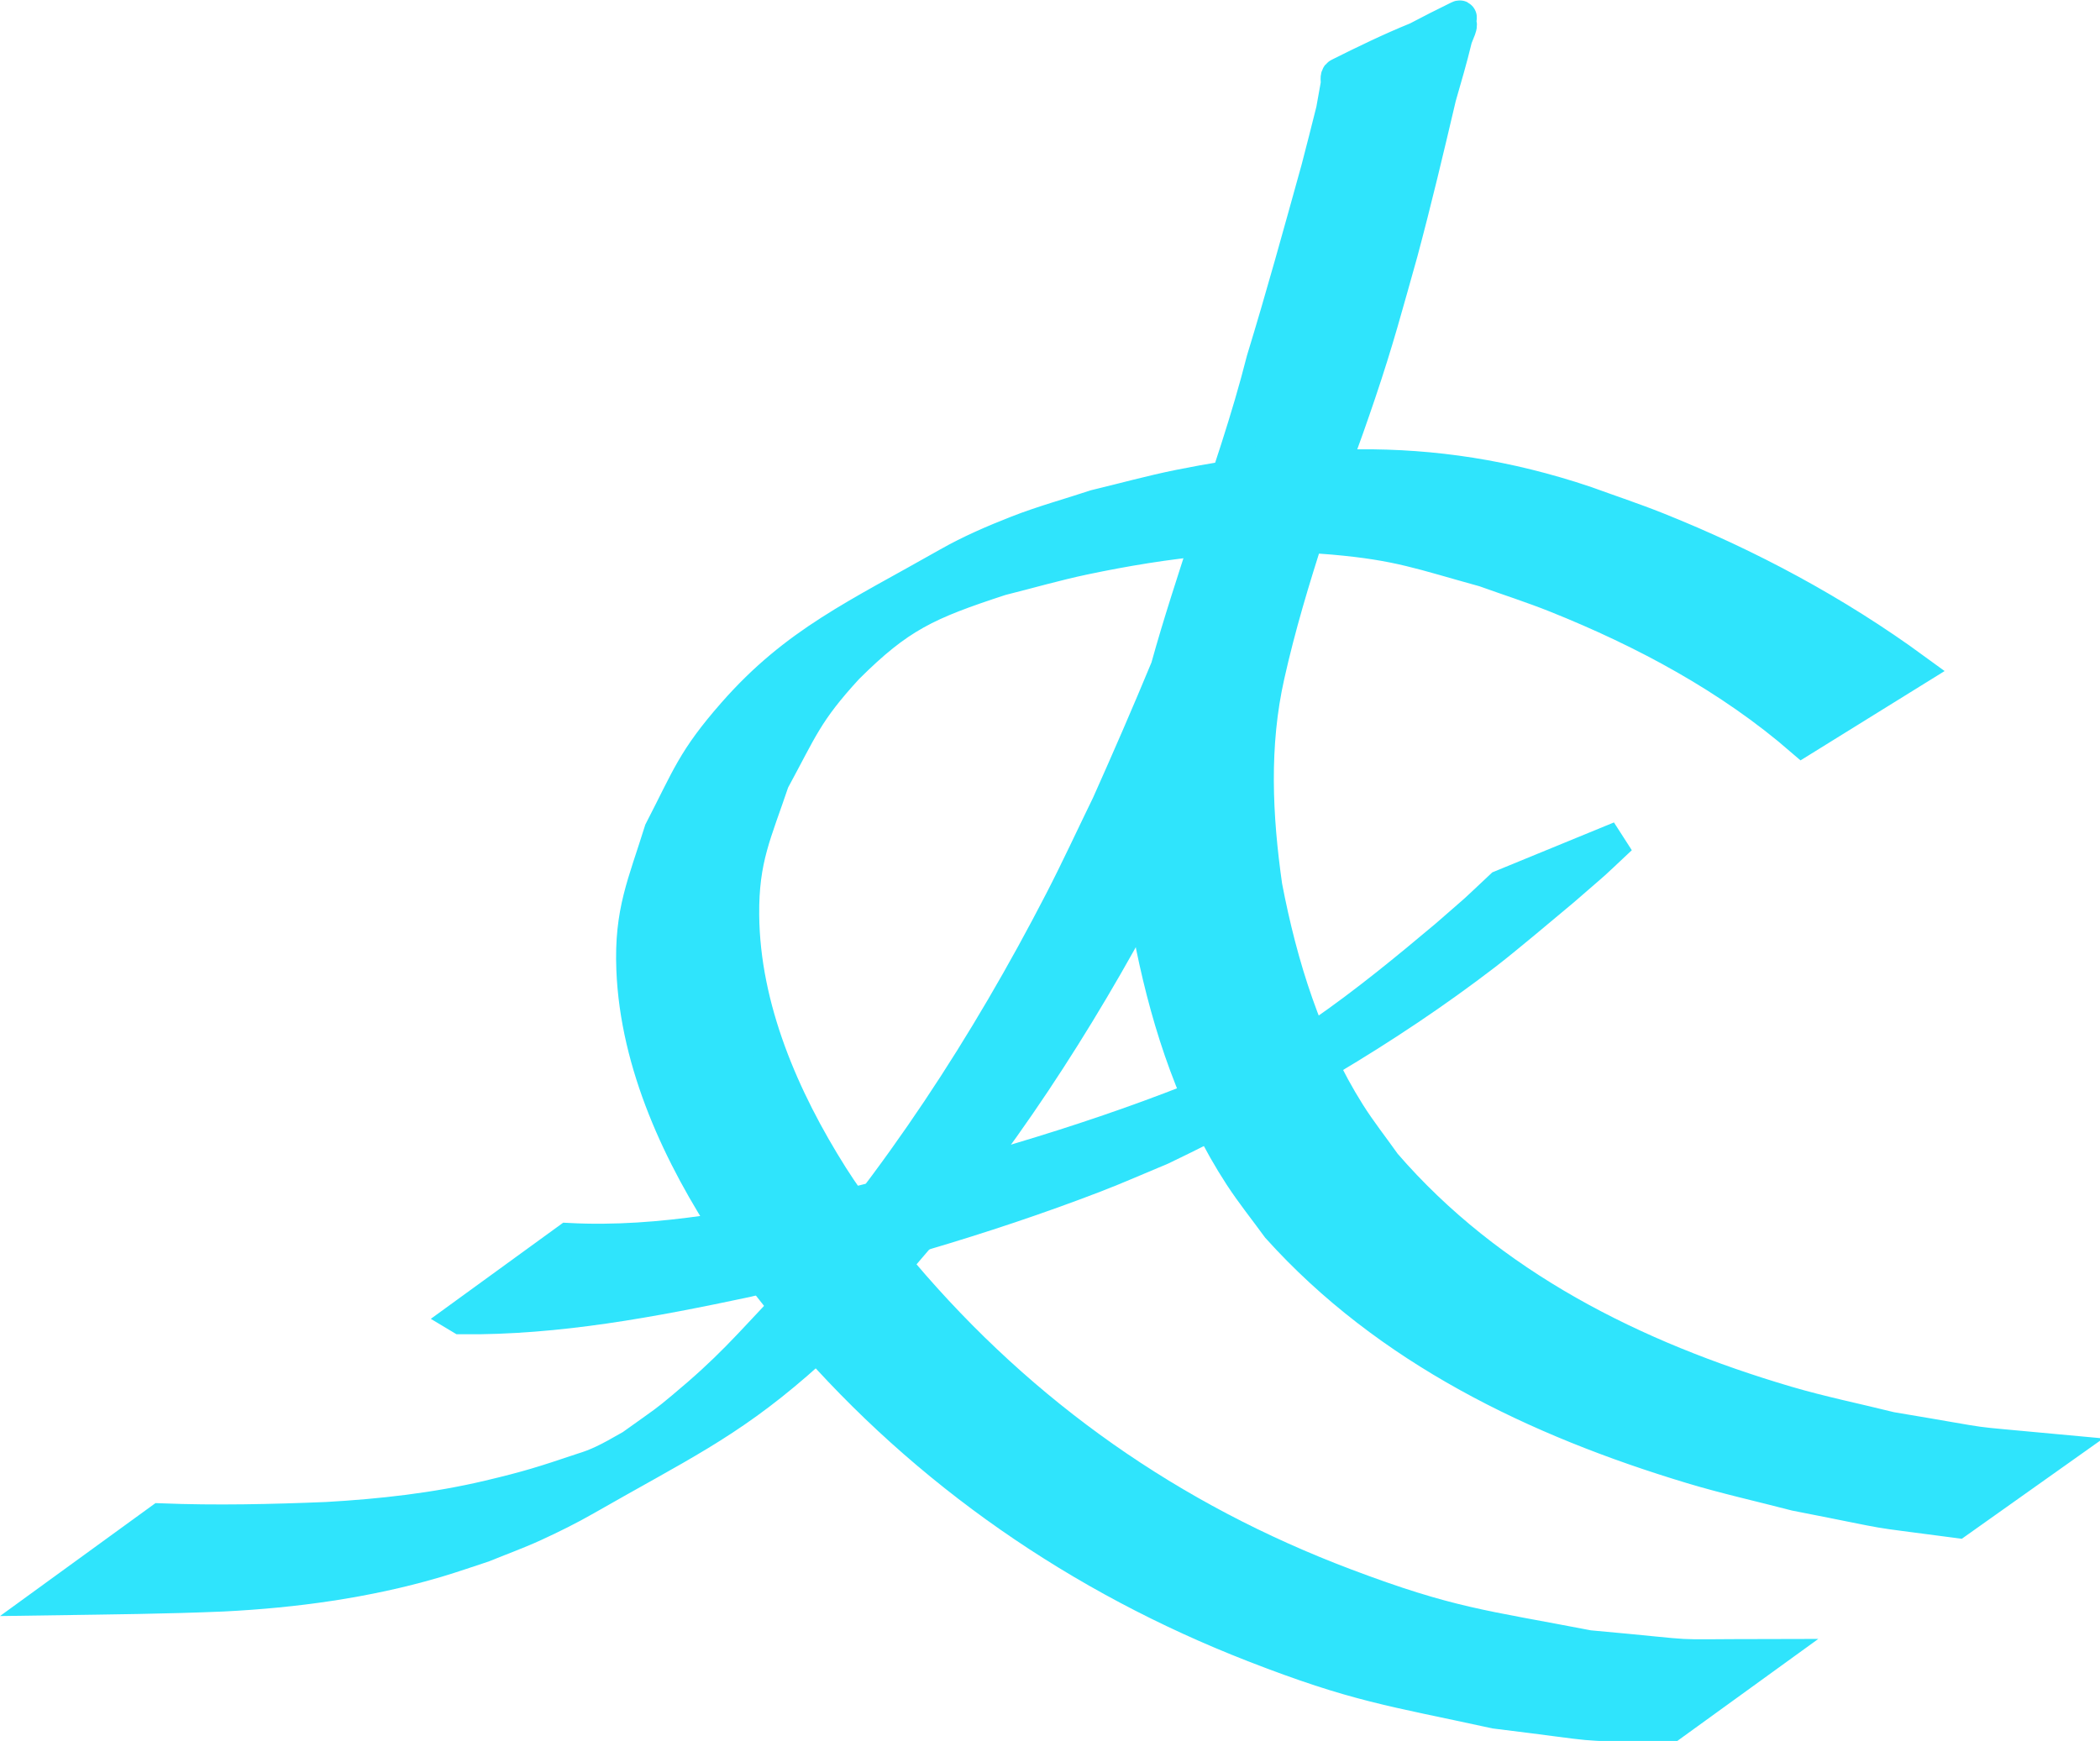 <?xml version="1.0" encoding="UTF-8" standalone="no"?>
<svg
   xmlns:dc="http://purl.org/dc/elements/1.1/"
   xmlns:cc="http://creativecommons.org/ns#"
   xmlns:rdf="http://www.w3.org/1999/02/22-rdf-syntax-ns#"
   xmlns:svg="http://www.w3.org/2000/svg"
   xmlns="http://www.w3.org/2000/svg"
   xmlns:sodipodi="http://sodipodi.sourceforge.net/DTD/sodipodi-0.dtd"
   xmlns:inkscape="http://www.inkscape.org/namespaces/inkscape"
   width="125.065mm"
   height="103.699mm"
   viewBox="0 0 125.065 103.699"
   version="1.1"
   id="svg8"
   inkscape:version="1.0.2 (e86c870879, 2021-01-15)"
   sodipodi:docname="logo2.svg">
  <defs
     id="defs2" />
  <sodipodi:namedview
     id="base"
     pagecolor="#ffffff"
     bordercolor="#666666"
     borderopacity="1.0"
     inkscape:pageopacity="0.0"
     inkscape:pageshadow="2"
     inkscape:zoom="2.8284271"
     inkscape:cx="44.043977"
     inkscape:cy="417.45177"
     inkscape:document-units="px"
     inkscape:current-layer="layer1"
     inkscape:document-rotation="0"
     showgrid="false"
     inkscape:window-width="1505"
     inkscape:window-height="877"
     inkscape:window-x="87"
     inkscape:window-y="-8"
     inkscape:window-maximized="1"
     width="104mm"
     fit-margin-top="0"
     fit-margin-left="0"
     fit-margin-right="0"
     fit-margin-bottom="0">
    <inkscape:grid
       type="xygrid"
       id="grid961"
       originx="12.487"
       originy="-11.624" />
  </sodipodi:namedview>
  <g
     inkscape:label="Layer 1"
     inkscape:groupmode="layer"
     id="layer1"
     transform="translate(12.487,-11.624)">
    <path
       id="path14"
       style="fill:#2fe4fc;fill-opacity:1;fill-rule:nonzero;stroke:#2fe4fc;stroke-width:7.559;stroke-miterlimit:4;stroke-dasharray:none;stroke-opacity:1"
       transform="matrix(0.265,0,0,0.265,-12.116,11.62)"
       d="m 326.686,3.893 c -0.033,-0.018 -0.089,-0.01 -0.174,0.031 -3.177,1.551 -6.336,3.149 -9.465,4.801 -5.957,2.414 -11.764,5.243 -17.508,8.115 -0.645,0.323 -0.242,1.422 -0.363,2.133 -0.336,1.937 -0.683,3.873 -1.039,5.807 -1.089,4.404 -2.223,8.797 -3.361,13.189 -3.986,14.349 -7.93,28.716 -12.293,42.957 -3.401,13.427 -7.934,26.522 -12.354,39.637 -3.176,9.829 -6.42,19.64 -9.174,29.586 -4.264,10.3 -8.707,20.525 -13.252,30.691 -3.538,7.251 -6.914,14.583 -10.615,21.752 -16.694,32.334 -36.637,63.048 -60.916,90.225 -9.759,10.317 -13.432,14.839 -24.217,23.82 -3.902,3.249 -3.348,2.747 -11.365,8.474 -5.629,3.245 -7.778,4.245 -11.126,5.283 -8.722,2.928 -12.093,4.009 -20.965,6.112 -11.96,2.835 -24.217,4.2 -36.469,4.896 -12.44,0.509 -24.877,0.792 -37.324,0.303 l -24.234,17.605 c 12.767,-0.188 25.523,-0.302 38.281,-0.848 16.057,-0.811 32.073,-2.991 47.533,-7.504 3.646,-1.064 7.226,-2.34 10.84,-3.51 3.824,-1.563 7.718,-2.965 11.473,-4.688 3.943,-1.809 7.839,-3.74 11.604,-5.896 20.834,-11.934 31.651,-16.834 47.344,-30.449 10.529,-9.136 14.116,-13.669 23.648,-24.068 21.62,-24.776 39.515,-52.457 54.902,-81.453 0.402,3.924 0.927,7.843 1.541,11.748 3.725,18.092 9.661,36.044 19.818,51.615 2.605,3.993 5.604,7.714 8.406,11.57 24.693,27.436 58.05,43.413 92.914,53.93 7.718,2.328 15.6,4.073 23.4,6.109 25.511,4.979 13.384,3.035 36.34,6.086 l 22.275,-15.805 c -23.606,-2.216 -11.17,-0.649 -37.264,-4.994 -7.816,-1.944 -15.724,-3.552 -23.449,-5.83 -34.239,-10.099 -66.686,-26.242 -90.326,-53.605 -2.692,-3.805 -5.592,-7.47 -8.076,-11.414 C 291.946,234.852 286.405,217.052 283,199.24 c -2.252,-15.807 -3,-31.725 0.529,-47.439 2.452,-10.971 5.685,-21.729 9.152,-32.416 4.015,-10.235 7.829,-20.547 11.348,-30.961 4.043,-11.968 6.077,-19.73 9.451,-31.701 3.108,-11.591 5.878,-23.268 8.619,-34.951 1.238,-4.294 2.503,-8.59 3.545,-12.926 0.275,-1.143 1.817,-3.801 0.693,-3.457 -0.091,0.028 -0.181,0.06 -0.271,0.088 0.334,-0.674 0.792,-1.49 0.619,-1.584 z"
       sodipodi:nodetypes="sccscccccccscsccsccccscscccccscsccccscscccscccscs" />
    <path
       style="fill:#2fe4fc;fill-opacity:1;fill-rule:nonzero;stroke:#2fe4fc;stroke-width:2;stroke-miterlimit:4;stroke-dasharray:none;stroke-opacity:1"
       id="path30"
       d="m 14.983,90.103 c 5.75,0.056 11.39,-1.019 16.988,-2.204 7.028,-1.684 14.023,-3.646 20.773,-6.248 1.326,-0.511 2.624,-1.089 3.937,-1.633 6.758,-3.245 13.31,-7.012 19.266,-11.581 1.185,-0.909 3.468,-2.838 4.658,-3.833 2.409,-2.095 1.277,-1.069 3.406,-3.066 0,0 -7.075,2.904 -7.075,2.904 v 0 c -2.054,1.929 -0.959,0.933 -3.296,2.975 -2.381,2.001 -4.764,3.957 -7.323,5.732 -1.018,0.706 -2.523,0.963 -3.093,2.064 -0.497,0.962 3.857,-1.951 2.841,-1.577 -1.299,0.479 -2.465,1.261 -3.697,1.892 -1.308,0.557 -2.601,1.151 -3.924,1.671 -6.697,2.636 -13.656,4.598 -20.646,6.277 -5.41,1.13 -10.879,2.288 -16.443,1.995 0,0 -6.374,4.631 -6.374,4.631 z" />
    <path
       id="path76"
       style="fill:#2fe4fc;fill-opacity:1;fill-rule:nonzero;stroke:#2fe4fc;stroke-width:7.559;stroke-miterlimit:4;stroke-dasharray:none;stroke-opacity:1"
       transform="matrix(0.265,0,0,0.265,-12.116,11.62)"
       d="m 303.918,104.783 c -13.054,0.096 -26.269,1.749 -40.256,4.555 -6.338,1.272 -12.573,3.009 -18.859,4.514 -5.852,1.938 -11.818,3.561 -17.557,5.812 -5.31,2.083 -10.579,4.349 -15.537,7.17 -20.319,11.561 -34.17,17.662 -48.184,33.66 -9.078,10.363 -10.147,14.227 -16.393,26.318 -3.74,12.014 -6.747,18.133 -6.24,31.088 0.834,21.33 10.554,42.028 22.109,59.49 5.031,7.603 11.004,14.538 16.506,21.807 27.408,31.762 61.858,55.49 100.904,70.693 23.158,9.017 30.789,9.785 54.256,14.908 27.424,3.361 14.453,2.384 38.879,3.326 l 21.998,-15.92 c -25.132,0.038 -11.814,0.556 -39.938,-1.98 -23.897,-4.616 -31.193,-5.032 -54.729,-13.926 -39.22,-14.822 -72.409,-38.089 -99.529,-70.049 -5.286,-7.259 -11.064,-14.185 -15.857,-21.777 -10.984,-17.397 -19.853,-37.794 -20.049,-58.742 -0.12,-12.804 2.834,-18.403 6.797,-30.205 6.403,-11.767 7.491,-15.476 16.674,-25.467 11.696,-11.659 17.898,-14.479 34.592,-19.939 6.254,-1.563 12.453,-3.365 18.762,-4.689 18.268,-3.836 37.242,-6.17 55.922,-4.523 14.87,1.31 19.767,3.35 34.033,7.281 5.388,1.938 10.851,3.683 16.166,5.812 19.816,7.939 39.035,18.228 55.223,32.254 l 25.256,-15.66 c -17.792,-13.004 -37.367,-23.487 -57.818,-31.666 -5.368,-2.147 -10.863,-3.962 -16.295,-5.943 -17.538,-5.876 -34.053,-8.325 -50.836,-8.201 z"
       sodipodi:nodetypes="sscssscsscsccccscsccccssccccscs" />
  </g>
</svg>
